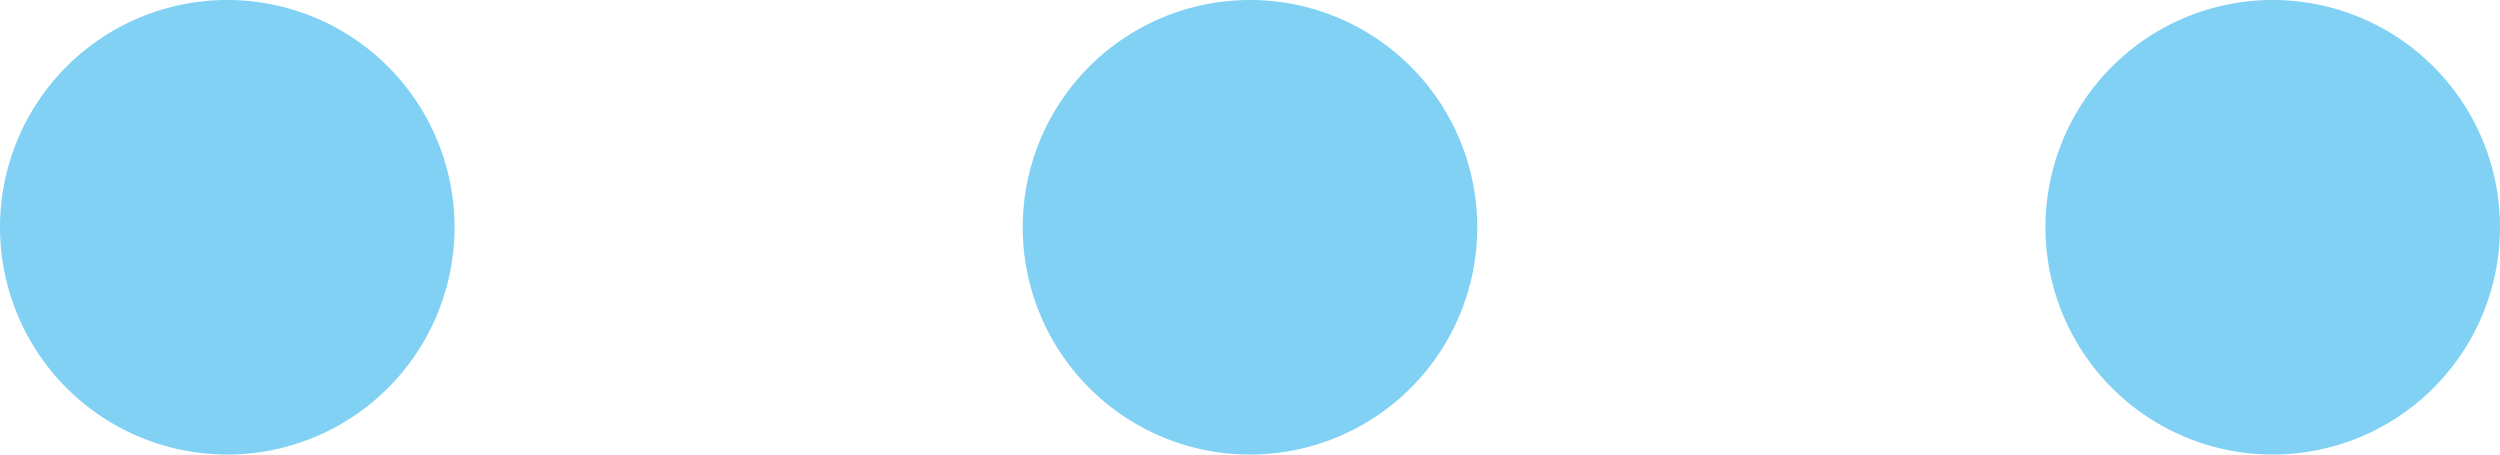<svg xmlns="http://www.w3.org/2000/svg" width="44" height="8" fill="none"><path fill-rule="evenodd" d="M0 4a4 4 0 118 0 4 4 0 11-8 0zm18 0a4 4 0 118 0 4 4 0 11-8 0zm22-4a4 4 0 100 8 4 4 0 100-8z" fill="#80d1f4"/></svg>